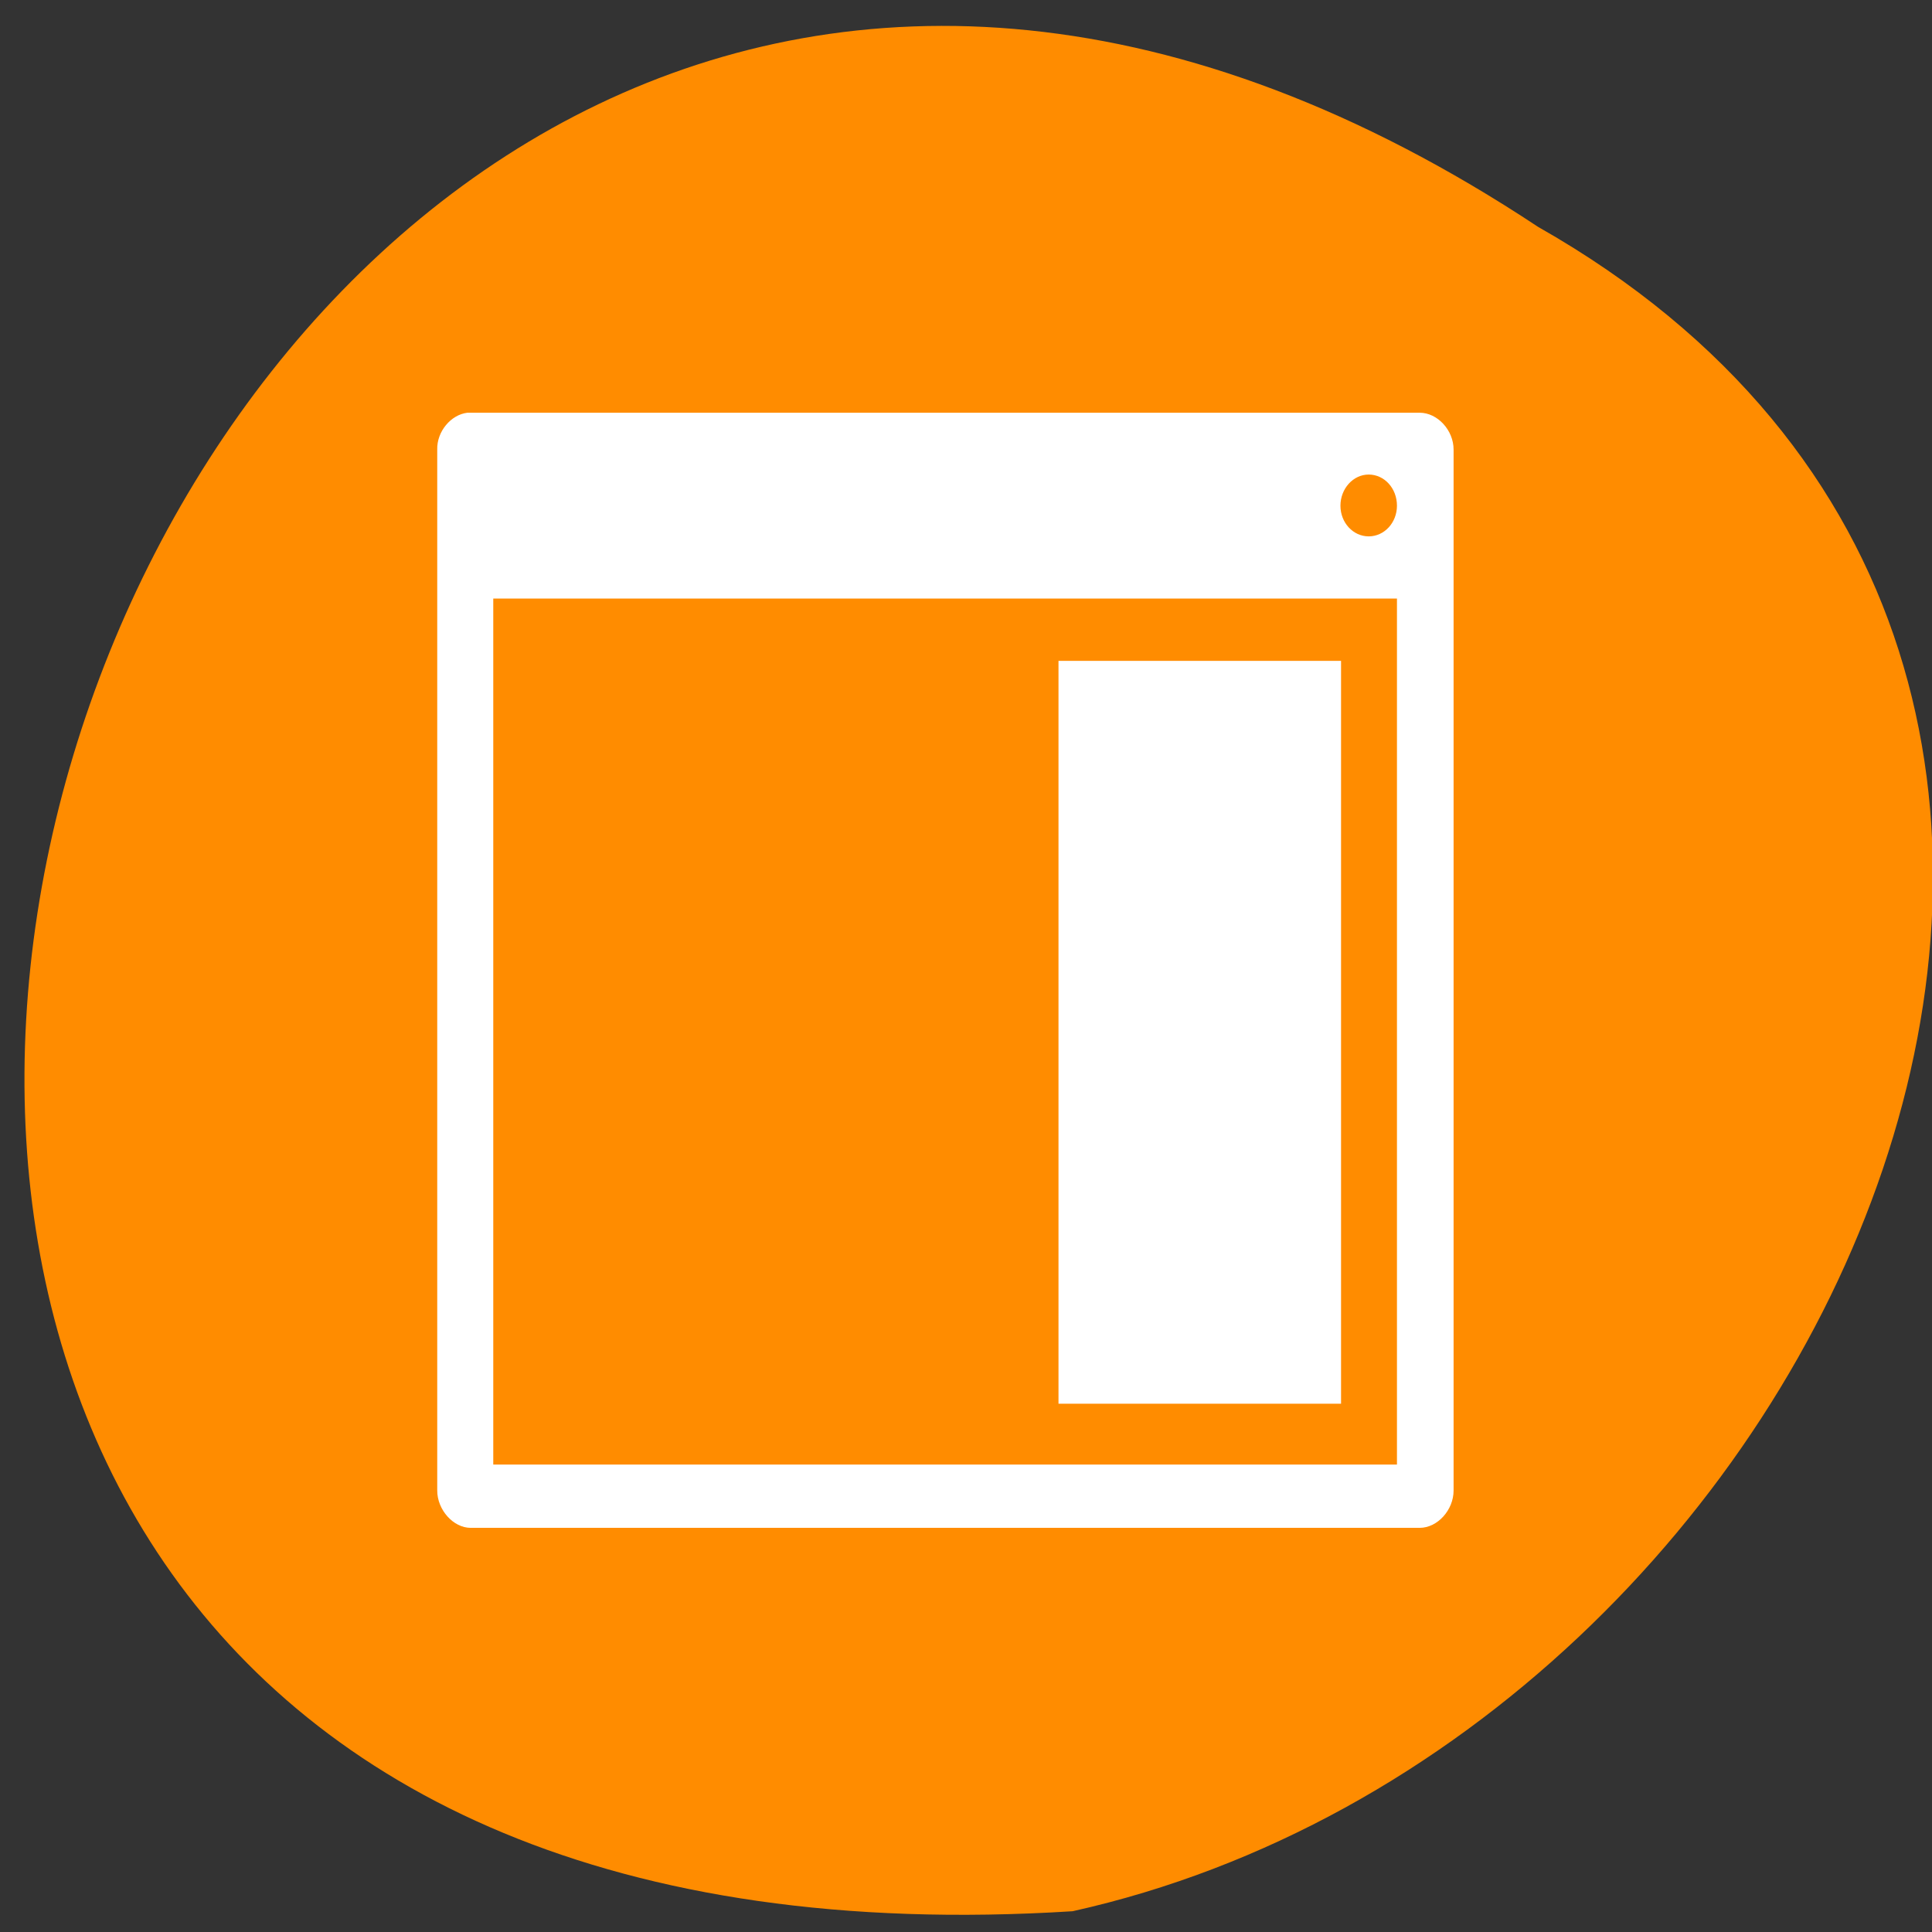 <svg xmlns="http://www.w3.org/2000/svg" viewBox="0 0 16 16"><rect x="0" y="0" width="16" height="16" fill="#333333" stroke="none"/><g style="fill:#ff8c00"><path d="m 12.738 1.879 c -11.926 -7.895 -19.137 14.91 -3.855 13.949 c 6.371 -1.418 10.238 -10.328 3.855 -13.949"/><path d="m 8.133 3.473 c 0.012 0 0.02 0 0.027 0 c 0.09 0.004 0.176 0.047 0.223 0.105 l 2.586 3.539 c 0.047 0.062 0.047 0.148 0 0.211 c -0.047 0.066 -0.141 0.105 -0.234 0.105 h -1.441 v 4.023 c 0 0.27 -0.219 0.484 -0.488 0.484 h -0.672 v -8.469 c 0 0 0 0 0.004 0"/></g><g style="fill:#fff"><path d="m 3.871 3.418 c -0.137 0.016 -0.254 0.156 -0.25 0.305 v 8.621 c 0 0.16 0.133 0.309 0.277 0.309 h 7.859 c 0.148 0 0.281 -0.148 0.281 -0.309 v -8.621 c 0 -0.16 -0.133 -0.305 -0.281 -0.305 m -0.422 0.512 c 0.129 0 0.234 0.113 0.234 0.258 c 0 0.141 -0.105 0.254 -0.234 0.254 c -0.129 0 -0.234 -0.113 -0.234 -0.254 c 0 -0.141 0.105 -0.258 0.234 -0.258 m -7.25 1.027 h 7.484 v 7.172 h -7.484"/><path d="m 8.766 5.473 h 2.34 v 6.152 h -2.34"/></g></svg>